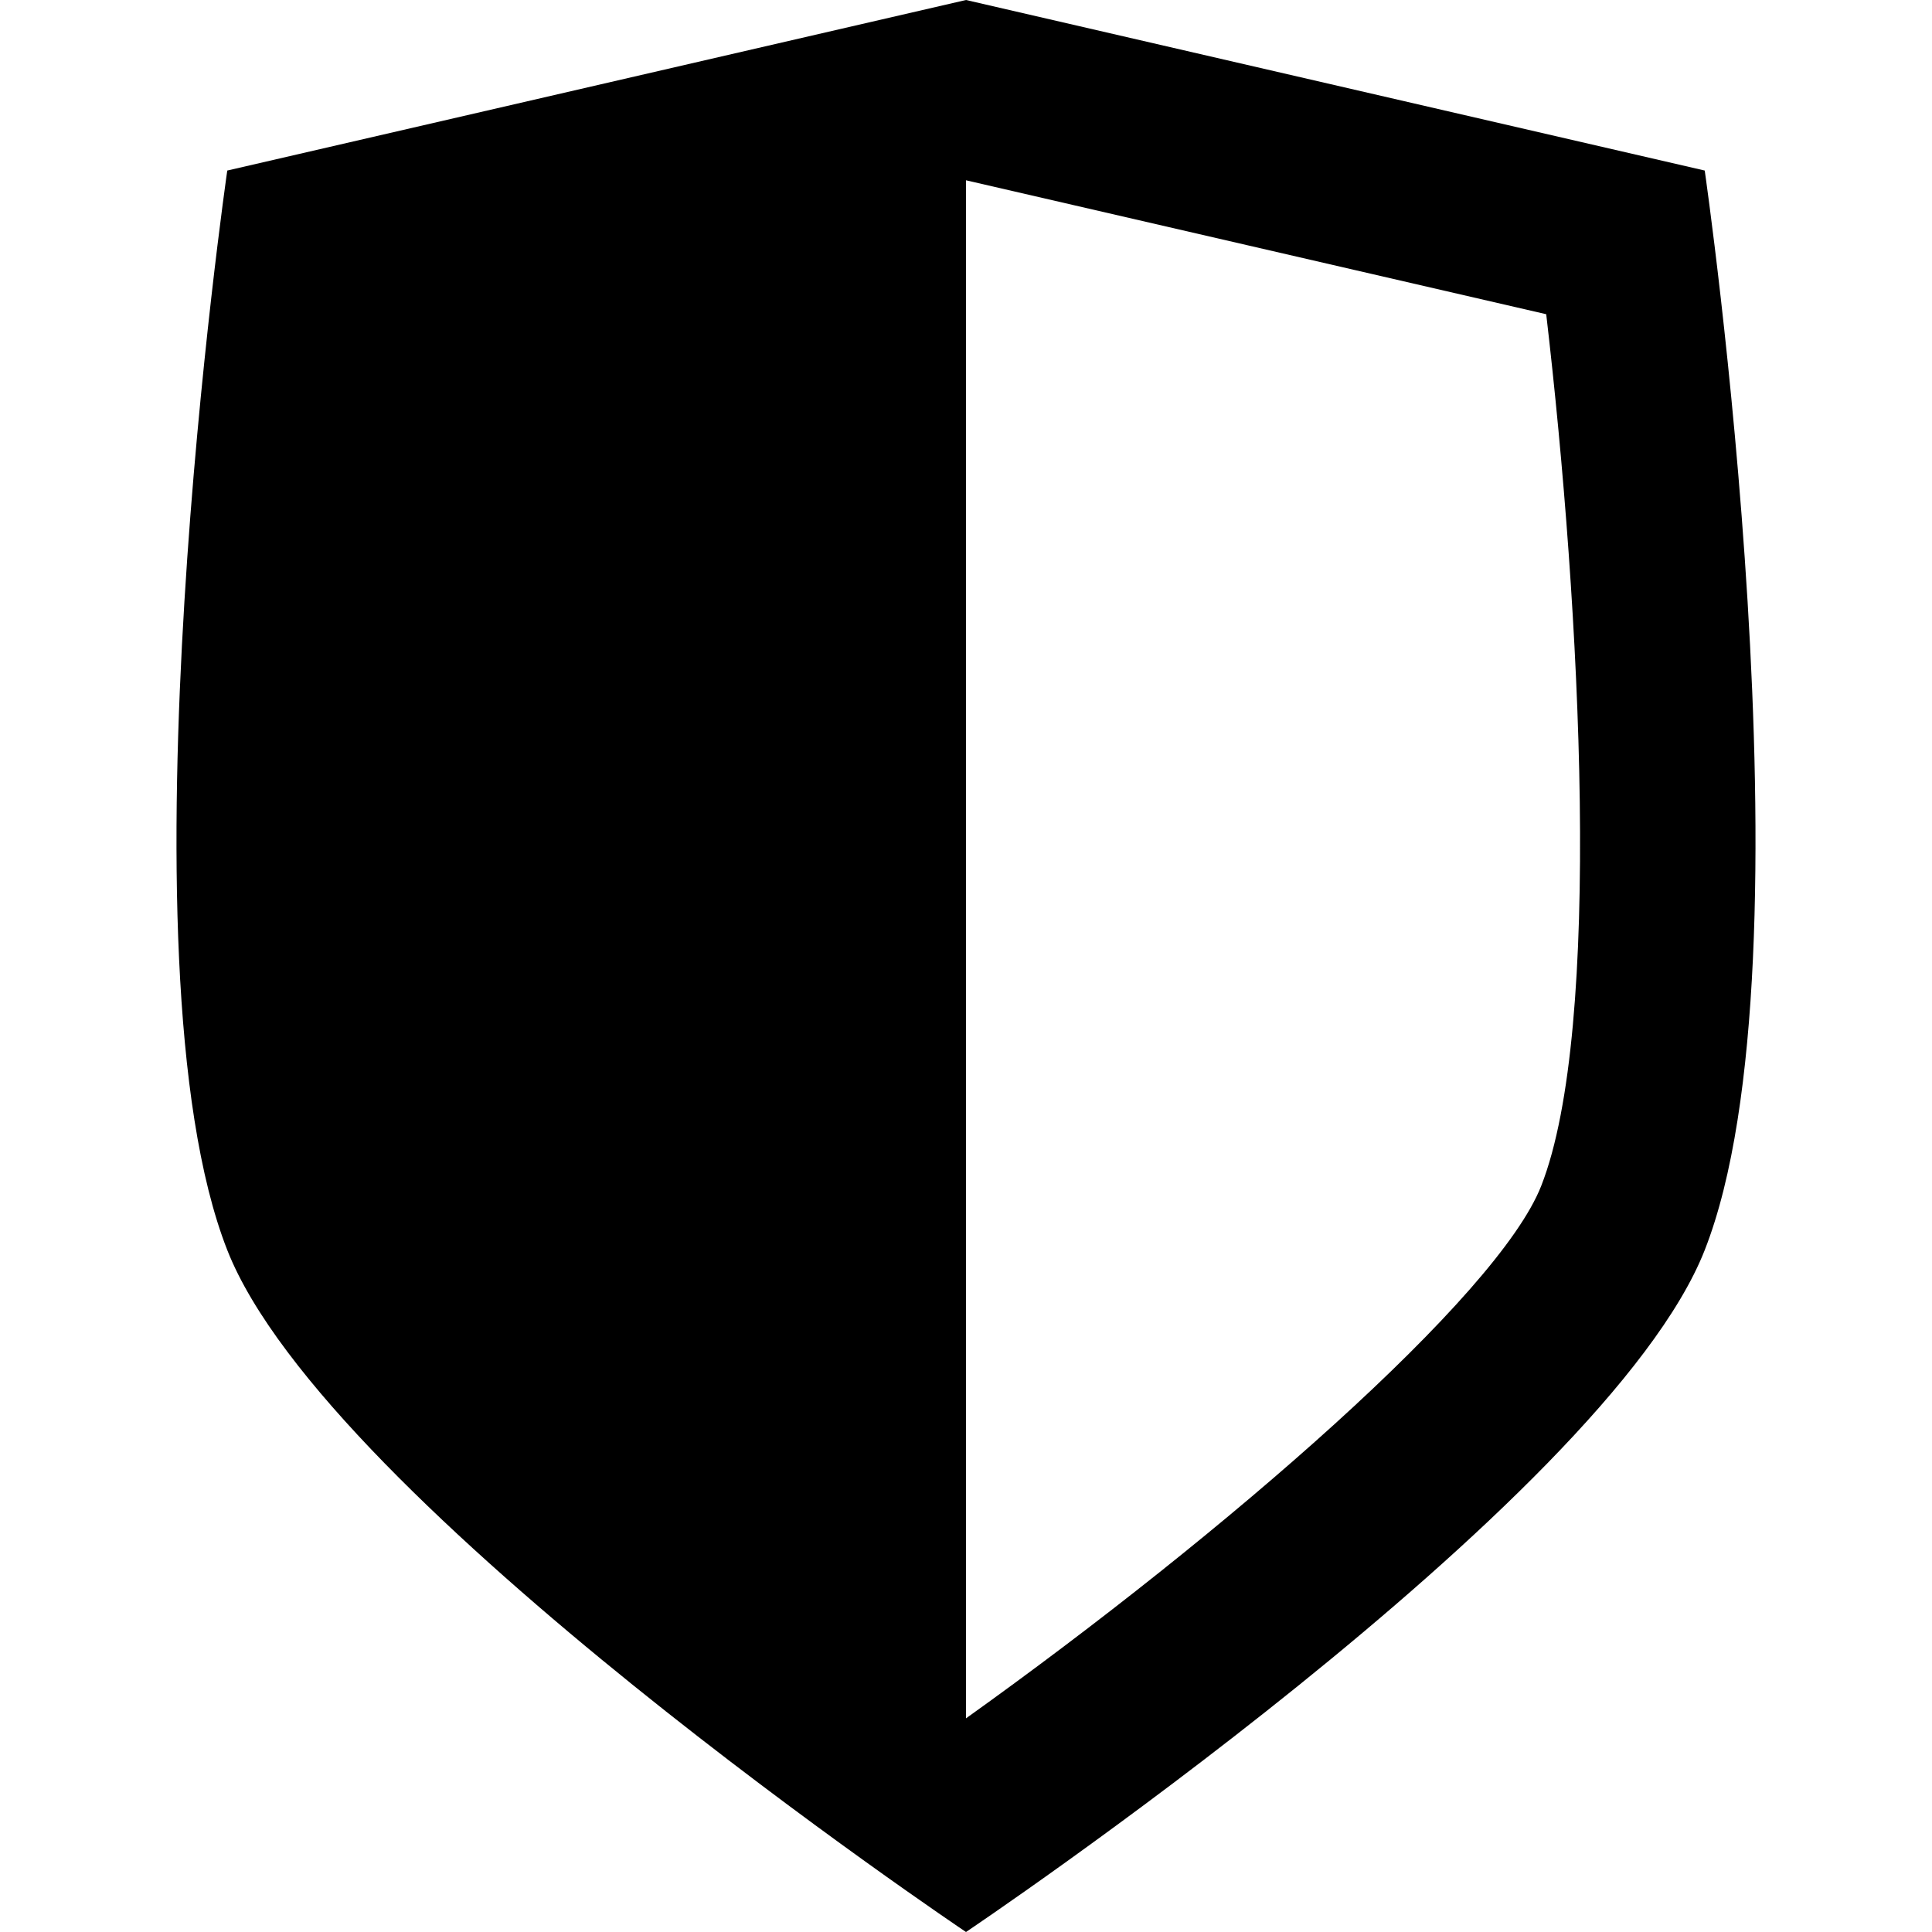 <?xml version="1.0" encoding="iso-8859-1"?>
<!-- Generator: Adobe Illustrator 18.1.1, SVG Export Plug-In . SVG Version: 6.00 Build 0)  -->
<svg version="1.1" id="Capa_1" xmlns="http://www.w3.org/2000/svg" xmlns:xlink="http://www.w3.org/1999/xlink" x="0px" y="0px"
	 viewBox="0 0 532.745 532.745" style="enable-background:new 0 0 532.745 532.745;" xml:space="preserve">
<g>
	<path d="M266.373,49.715l159.993,36.929c9.493,81.34,15.643,196.97-1.38,240.365c-11.938,30.415-86.837,95.531-158.613,146.82
		C266.373,472.206,266.373,49.715,266.373,49.715 M266.373,0L62.67,47.027c0,0-31.505,217.481,0,297.683
		c27.364,69.669,203.702,188.035,203.702,188.035S442.711,414.379,470.075,344.71c31.505-80.202,0-297.683,0-297.683L266.373,0
		L266.373,0z"/>
</g>
<g>
</g>
<g>
</g>
<g>
</g>
<g>
</g>
<g>
</g>
<g>
</g>
<g>
</g>
<g>
</g>
<g>
</g>
<g>
</g>
<g>
</g>
<g>
</g>
<g>
</g>
<g>
</g>
<g>
</g>
</svg>
